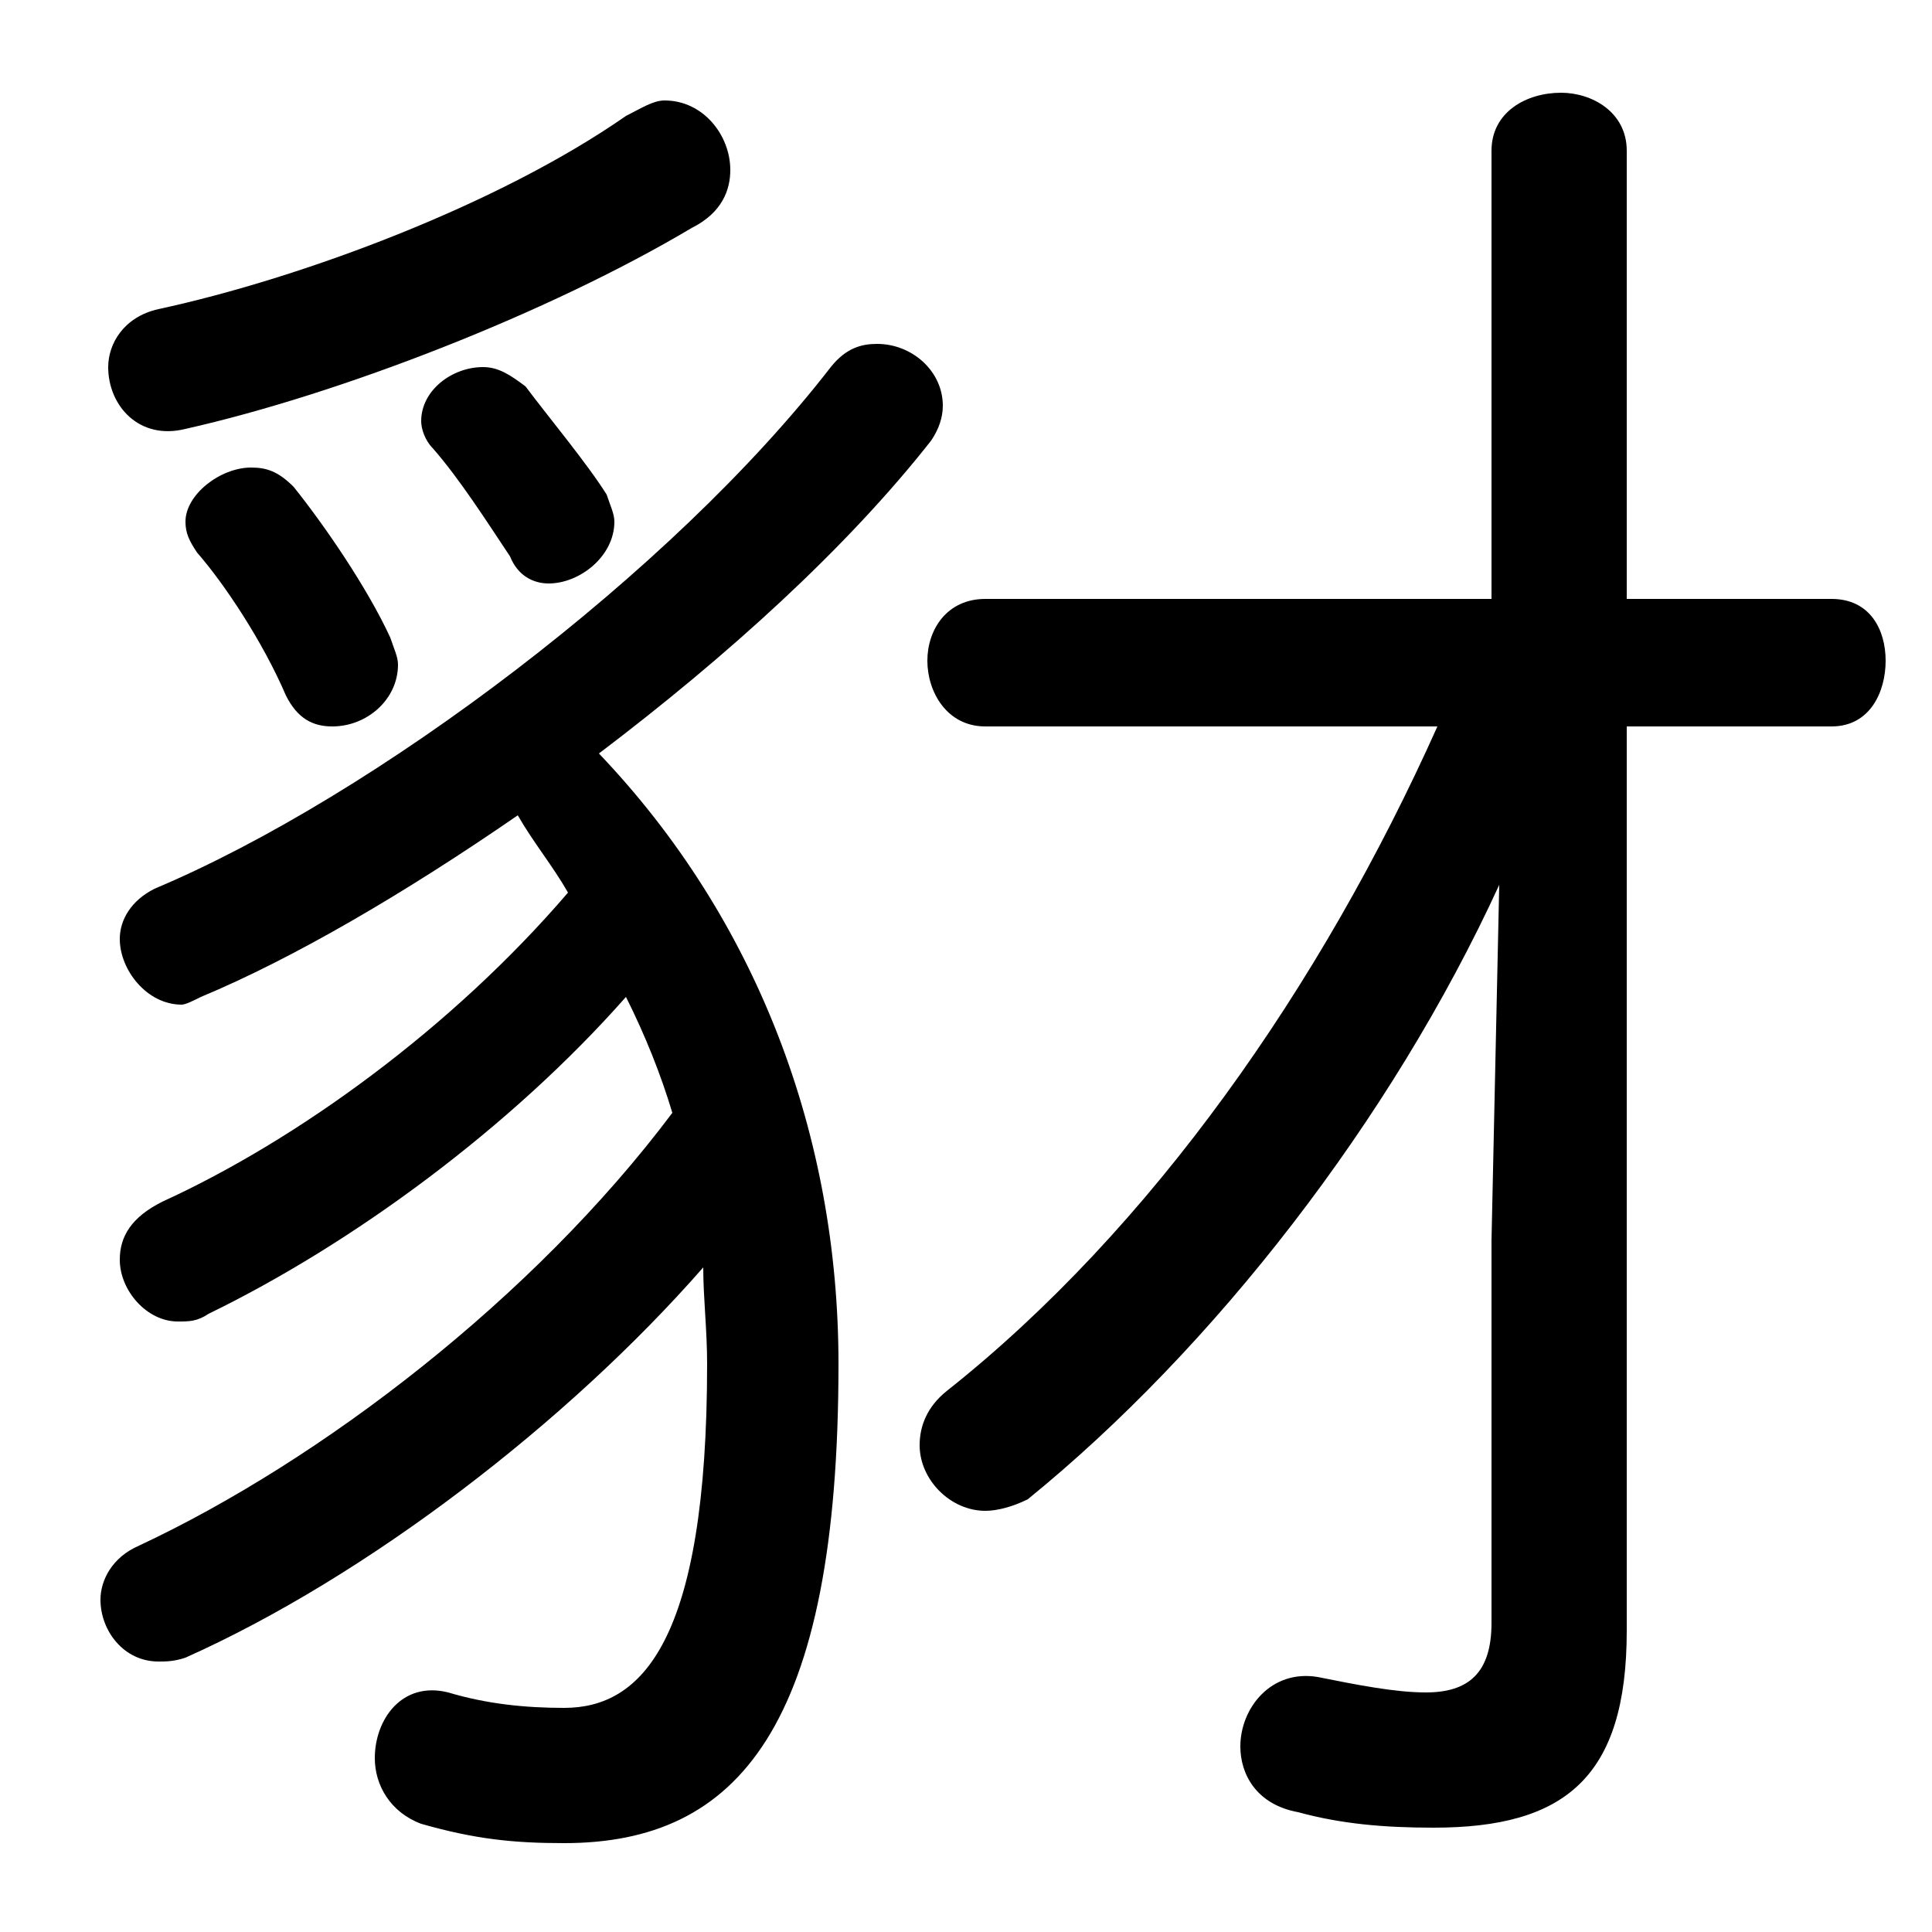 <svg xmlns="http://www.w3.org/2000/svg" viewBox="0 -44.0 50.0 50.0">
    <rect x="0" y="-44.0" width="50.0" height="50.0" fill="#808080" stroke="none"/>
    <g transform="scale(1, -1)">
        <!-- ボディの枠 -->
        <rect x="0" y="-6.0" width="50.0" height="50.0"
            stroke="white" fill="white"/>
        <!-- グリフ座標系の原点 -->
        <circle cx="0" cy="0" r="5" fill="white"/>
        <!-- グリフのアウトライン -->
        <g style="fill:black;stroke:#000000;stroke-width:0;stroke-linecap:round;stroke-linejoin:round;">
        <path d="M 17.4 15.2 C 13.8 10.4 8.3 6.2 3.6 4.0 C 2.9 3.7 2.6 3.1 2.6 2.6 C 2.6 1.8 3.2 1.0 4.1 1.0 C 4.3 1.0 4.5 1.0 4.8 1.1 C 9.5 3.2 14.7 7.2 18.2 11.2 C 18.2 10.4 18.3 9.6 18.3 8.7 C 18.3 1.5 16.6 -0.2 14.6 -0.2 C 13.6 -0.2 12.6 -0.1 11.6 0.2 C 10.4 0.5 9.7 -0.5 9.7 -1.5 C 9.7 -2.2 10.1 -2.9 10.9 -3.2 C 12.3 -3.6 13.3 -3.7 14.6 -3.7 C 19.1 -3.7 21.7 -0.7 21.7 8.7 C 21.7 14.6 19.6 20.2 15.5 24.5 C 18.8 27.0 21.9 29.8 24.1 32.6 C 24.3 32.9 24.4 33.2 24.4 33.5 C 24.4 34.4 23.6 35.1 22.7 35.1 C 22.3 35.1 21.9 35.0 21.5 34.5 C 17.4 29.2 9.7 23.4 4.0 21.0 C 3.4 20.7 3.1 20.2 3.1 19.7 C 3.1 18.9 3.8 18.0 4.7 18.0 C 4.8 18.0 5.0 18.1 5.2 18.2 C 7.6 19.2 10.5 20.9 13.4 22.9 C 13.8 22.2 14.3 21.6 14.7 20.9 C 11.7 17.4 7.7 14.5 4.2 12.9 C 3.4 12.5 3.1 12.0 3.1 11.4 C 3.1 10.6 3.8 9.8 4.6 9.8 C 4.9 9.8 5.1 9.8 5.4 10.0 C 9.1 11.8 13.2 14.8 16.2 18.2 C 16.7 17.2 17.1 16.2 17.4 15.2 Z M 38.6 28.5 L 25.5 28.5 C 24.5 28.5 24.0 27.7 24.0 26.9 C 24.0 26.1 24.5 25.2 25.5 25.2 L 37.2 25.2 C 34.2 18.5 29.8 12.2 24.5 8.0 C 24.0 7.6 23.8 7.1 23.8 6.6 C 23.8 5.7 24.6 4.9 25.5 4.9 C 25.8 4.9 26.2 5.0 26.6 5.2 C 31.4 9.1 36.0 15.0 38.8 21.1 L 38.6 11.9 L 38.6 2.0 C 38.6 0.7 38.0 0.2 36.9 0.2 C 36.1 0.2 35.1 0.4 34.1 0.6 C 32.9 0.8 32.1 -0.2 32.1 -1.2 C 32.1 -1.9 32.5 -2.7 33.6 -2.9 C 34.7 -3.2 35.8 -3.3 37.1 -3.3 C 40.5 -3.3 42.1 -2.0 42.1 1.8 L 42.1 25.2 L 47.4 25.2 C 48.4 25.2 48.8 26.1 48.8 26.9 C 48.8 27.7 48.4 28.5 47.4 28.5 L 42.1 28.5 L 42.1 40.1 C 42.1 41.1 41.2 41.6 40.4 41.6 C 39.5 41.6 38.6 41.1 38.6 40.1 Z M 16.2 41.0 C 12.9 38.7 7.8 36.8 4.1 36.0 C 3.2 35.8 2.8 35.1 2.8 34.5 C 2.8 33.5 3.6 32.6 4.8 32.9 C 8.8 33.8 14.2 35.9 17.9 38.1 C 18.7 38.5 18.9 39.1 18.9 39.6 C 18.9 40.5 18.2 41.4 17.2 41.4 C 16.9 41.4 16.6 41.2 16.2 41.0 Z M 7.6 31.4 C 7.2 31.8 6.9 31.9 6.5 31.9 C 5.7 31.9 4.8 31.2 4.8 30.5 C 4.8 30.2 4.9 30.0 5.1 29.7 C 5.8 28.9 6.8 27.4 7.4 26.0 C 7.7 25.4 8.1 25.2 8.6 25.2 C 9.5 25.2 10.3 25.9 10.3 26.8 C 10.3 27.0 10.2 27.2 10.1 27.5 C 9.5 28.8 8.4 30.4 7.6 31.4 Z M 13.6 34.0 C 13.2 34.3 12.9 34.5 12.5 34.5 C 11.7 34.5 10.9 33.9 10.9 33.1 C 10.9 32.9 11.0 32.6 11.2 32.4 C 11.9 31.6 12.6 30.5 13.2 29.6 C 13.4 29.1 13.8 28.9 14.2 28.9 C 15.0 28.9 15.9 29.6 15.9 30.5 C 15.9 30.7 15.8 30.9 15.7 31.2 C 15.2 32.0 14.2 33.2 13.6 34.0 Z"/>
    </g>
    </g>
</svg>
